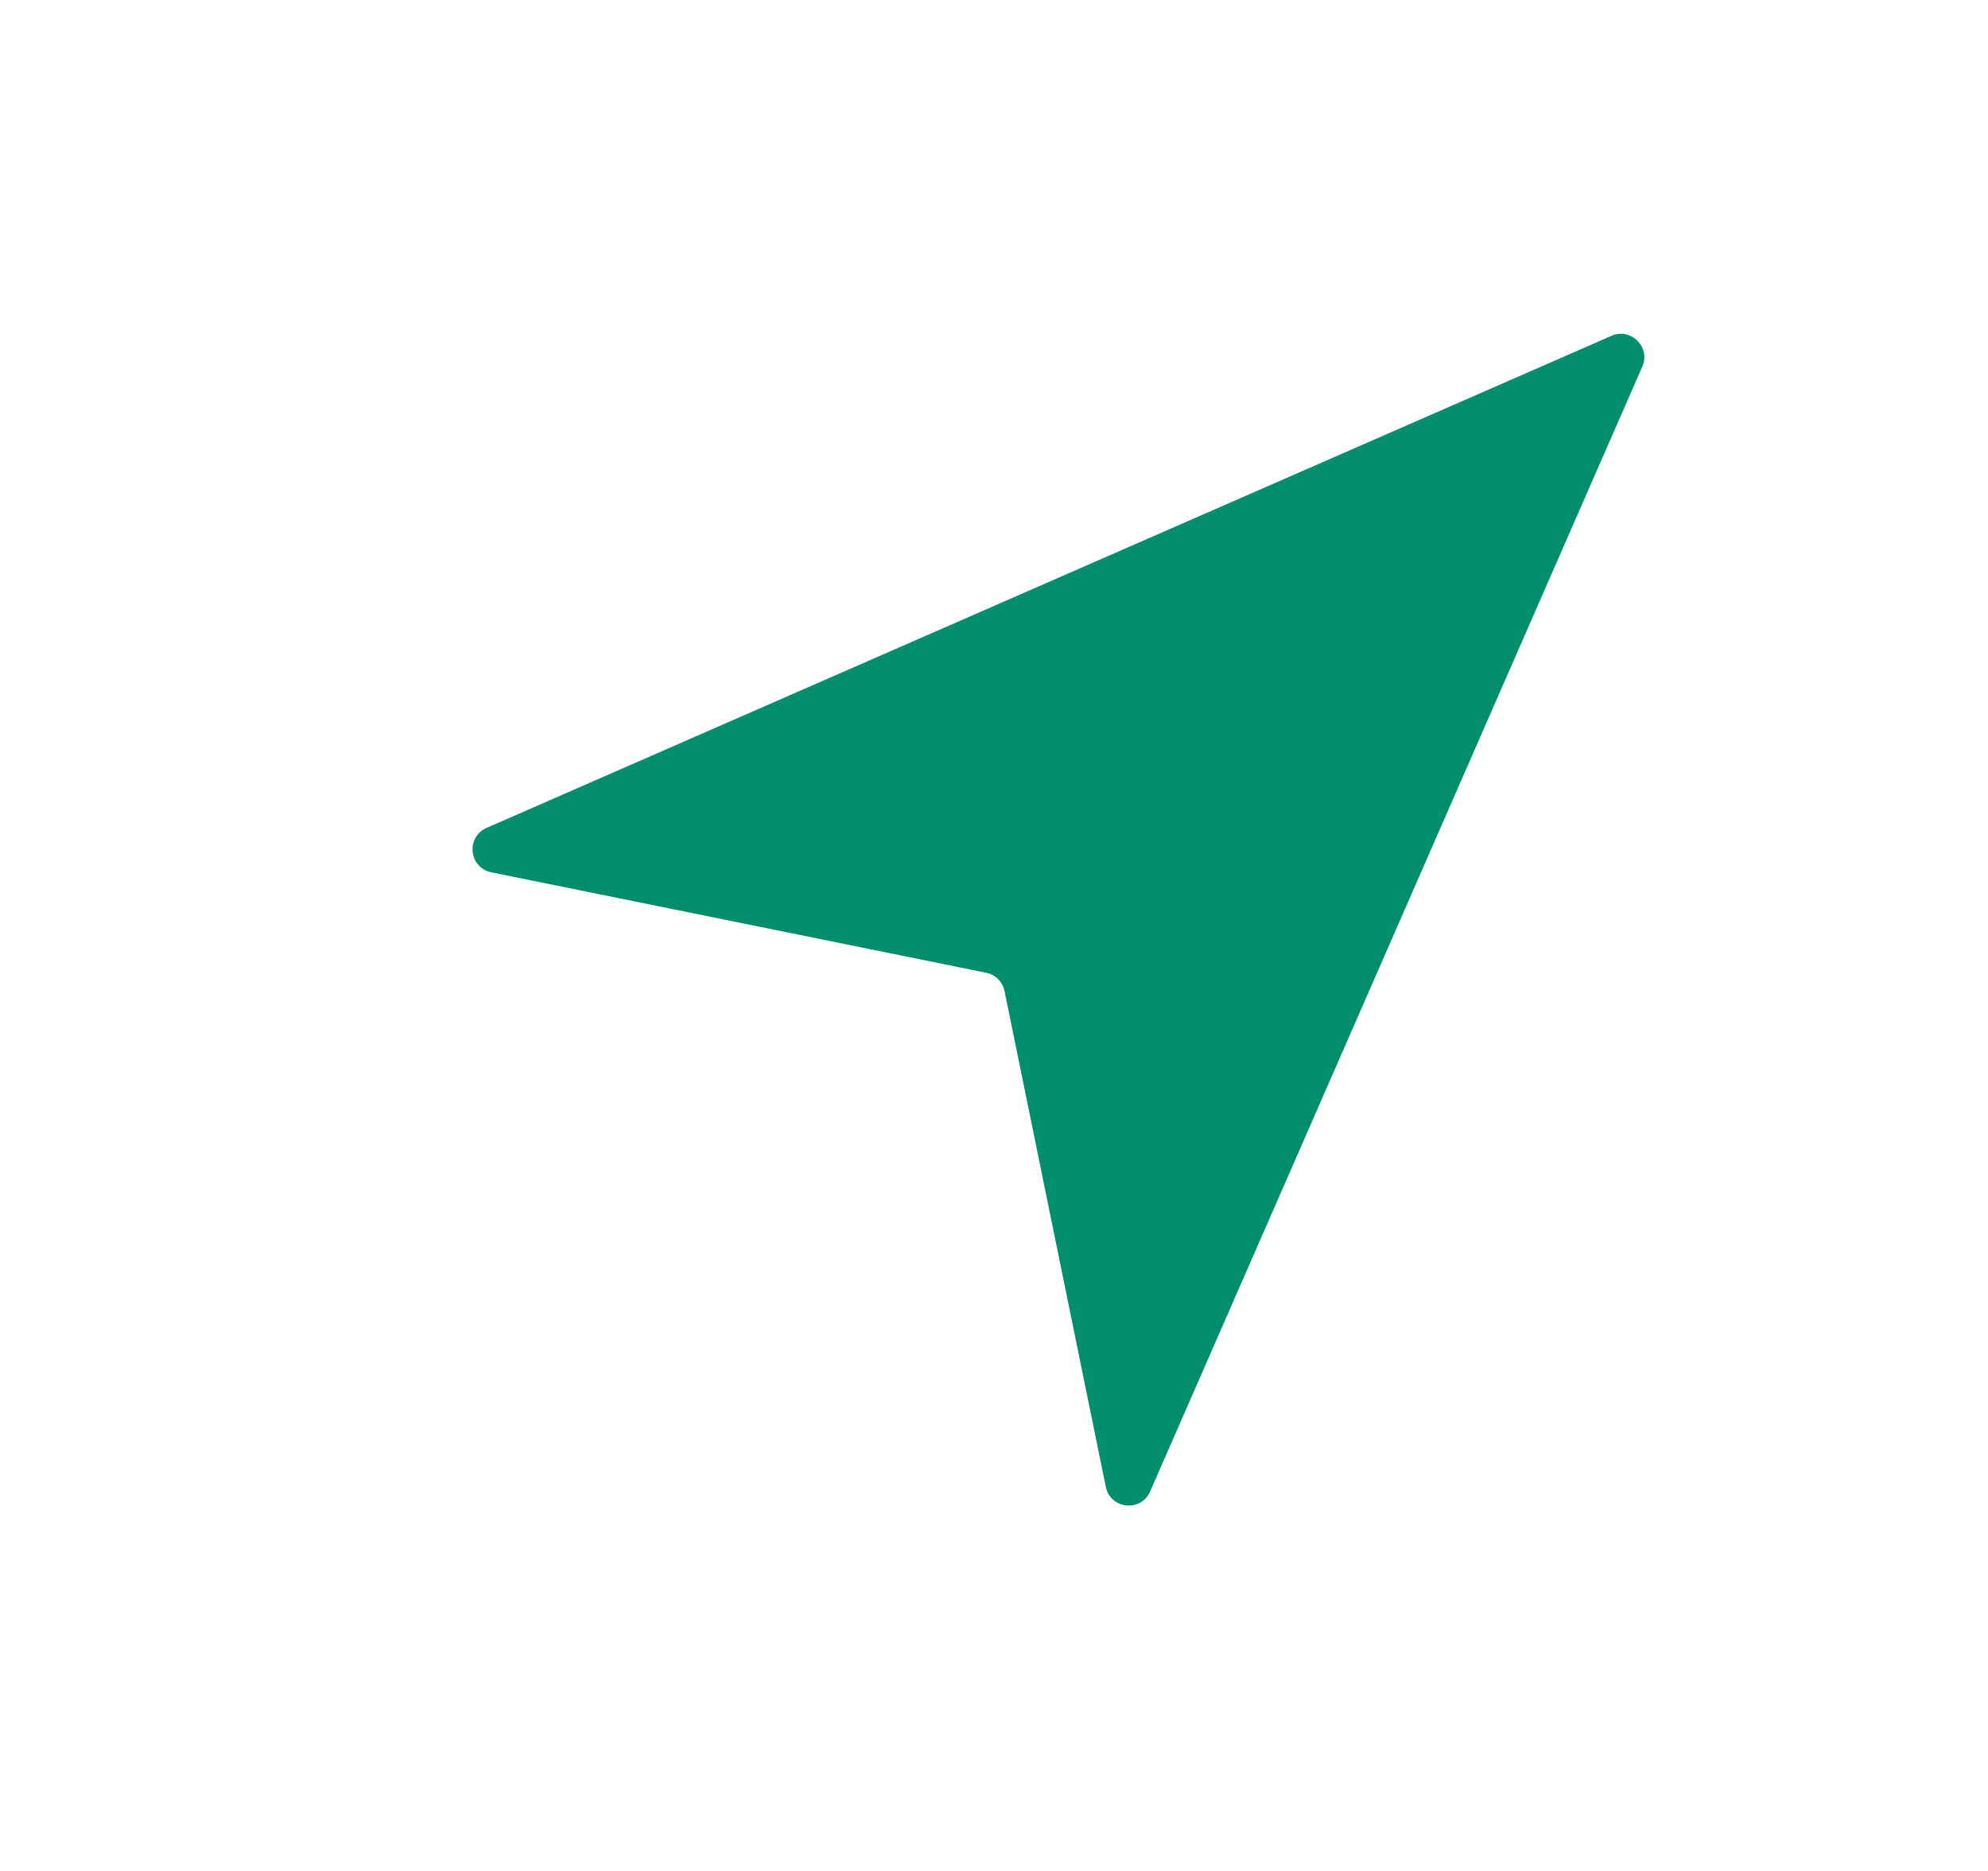 <svg width="17" height="16" viewBox="0 0 17 16" fill="none" xmlns="http://www.w3.org/2000/svg">
<path fill-rule="evenodd" clip-rule="evenodd" d="M9.456 12.715C9.495 12.907 9.757 12.934 9.835 12.755L14.044 3.135C14.117 2.969 13.947 2.799 13.78 2.872L4.161 7.08C3.982 7.159 4.01 7.421 4.202 7.46L8.434 8.319C8.512 8.335 8.574 8.397 8.59 8.475L9.456 12.715Z" fill="#008E6C"/>
</svg>
